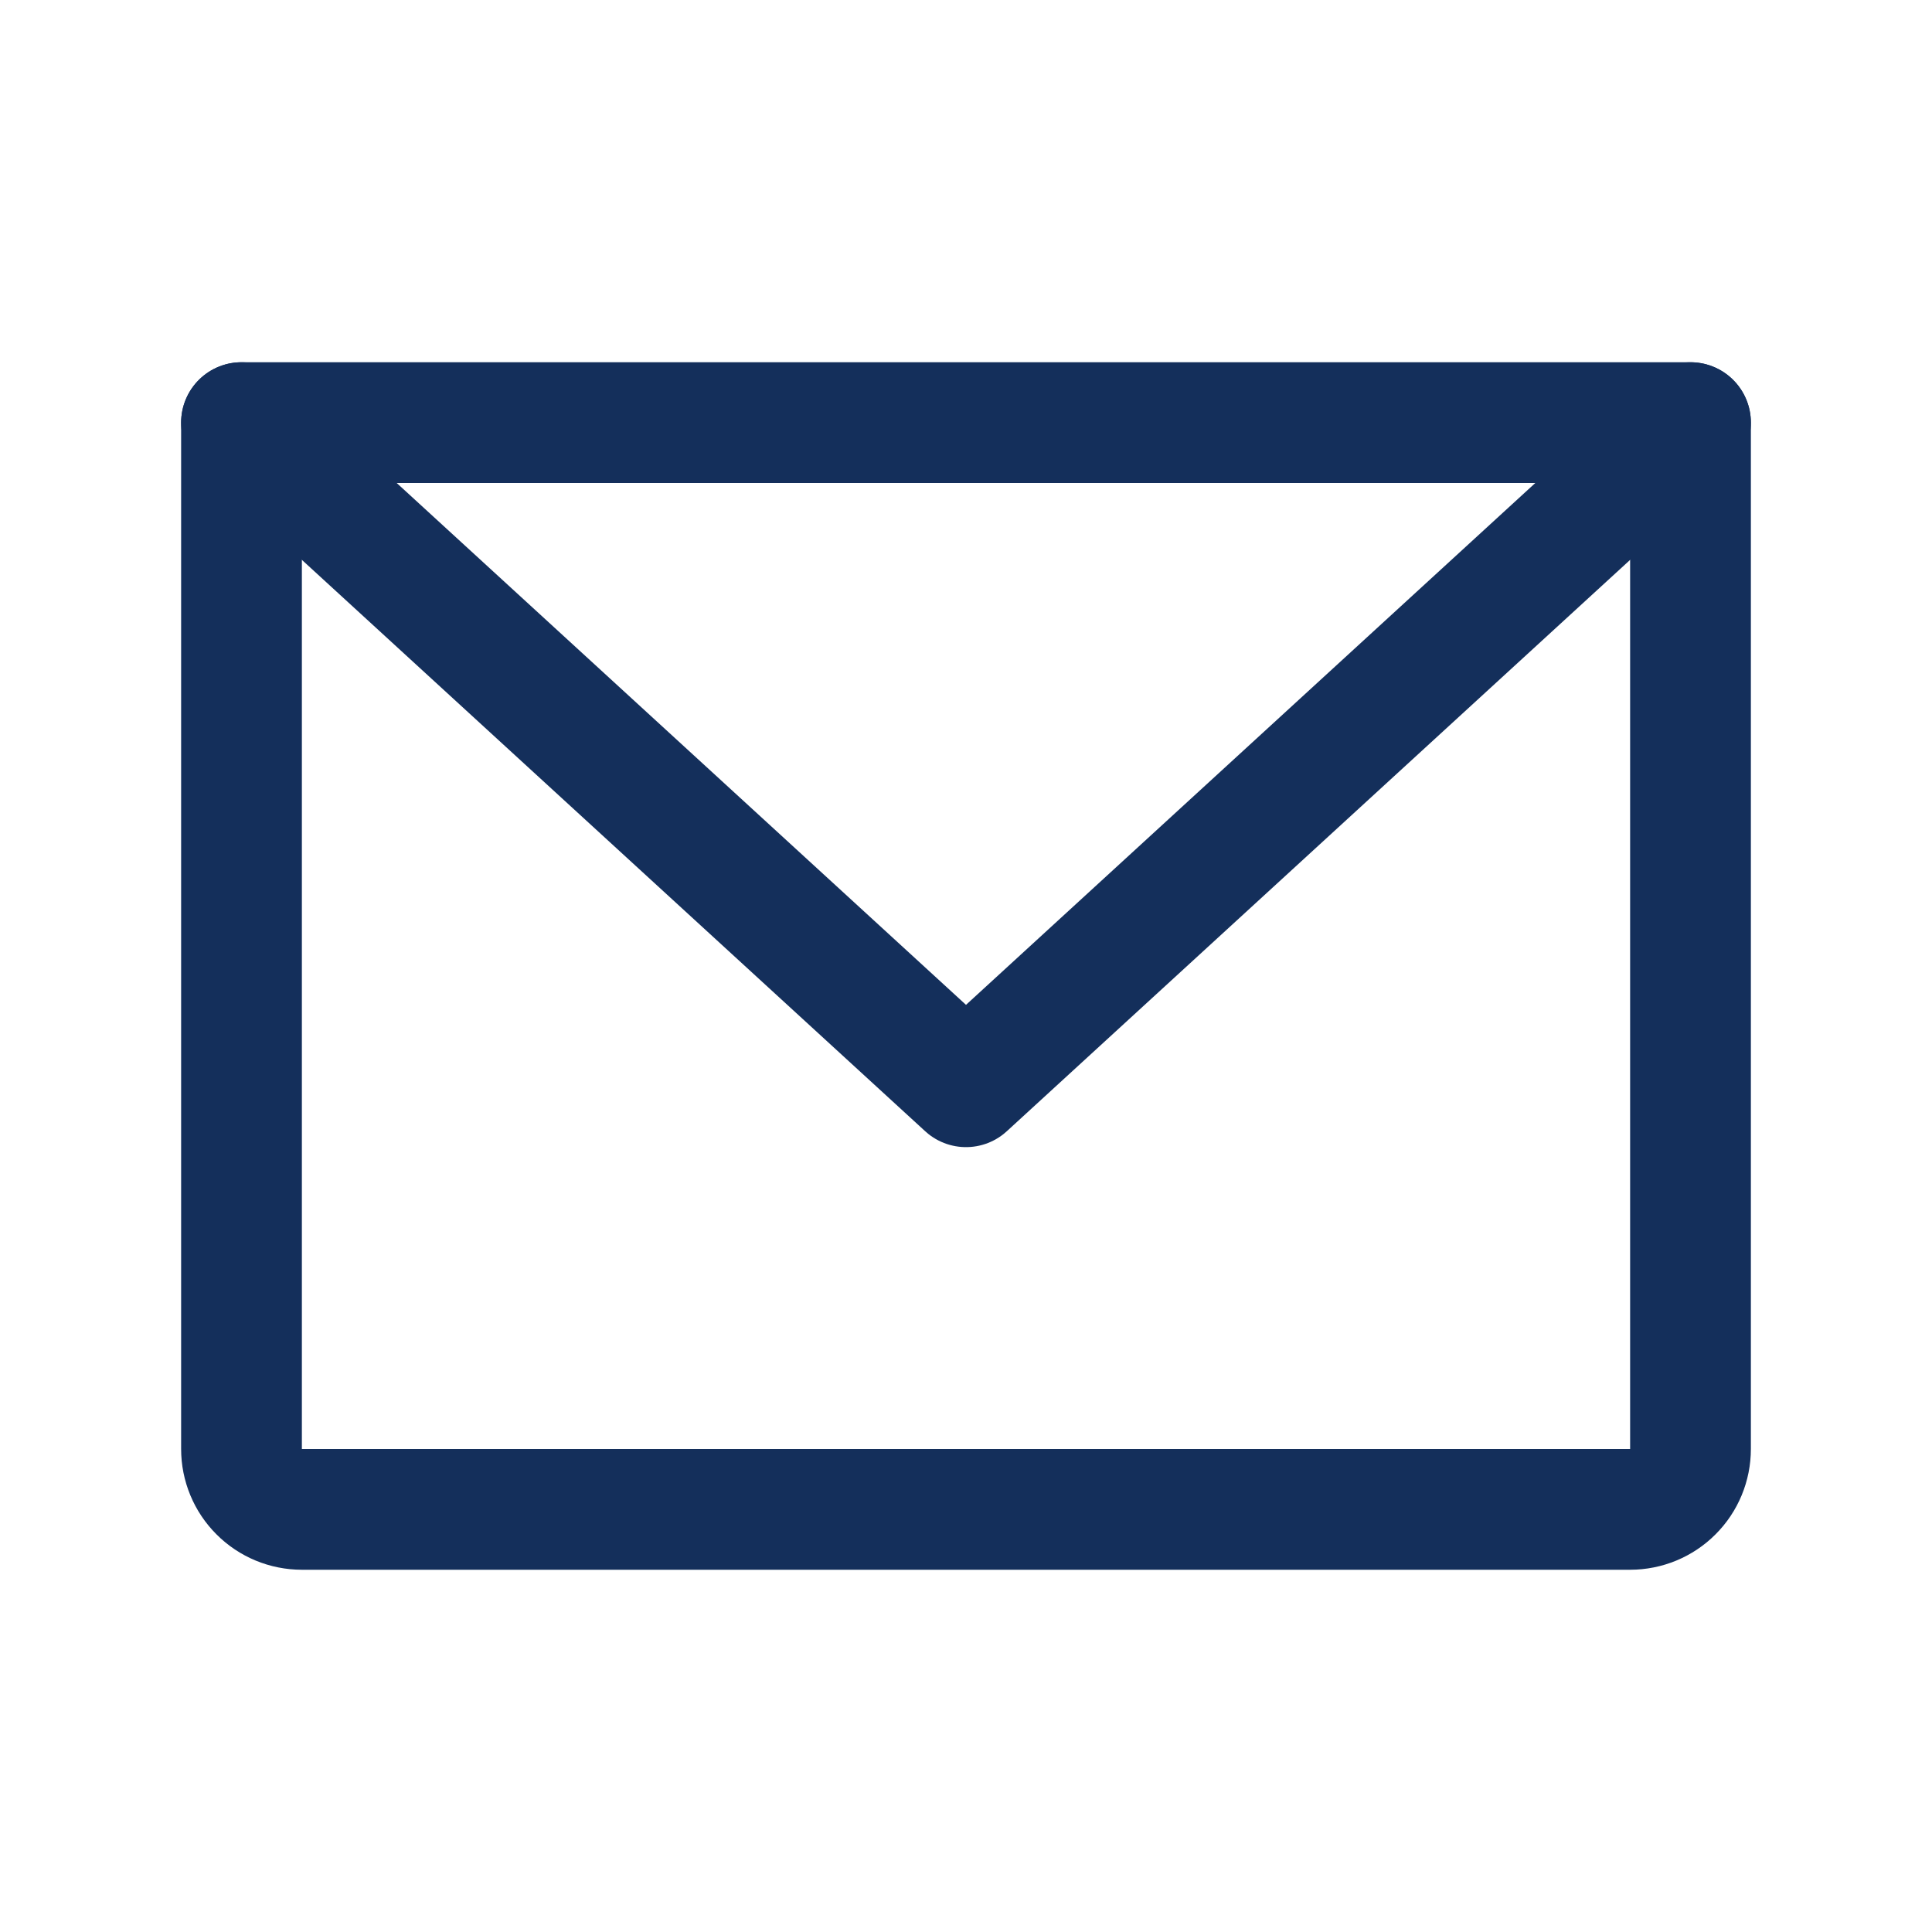 <svg width="32" height="32" viewBox="0 0 32 32" fill="none" xmlns="http://www.w3.org/2000/svg">
<path d="M4 7H28V24C28 24.265 27.895 24.52 27.707 24.707C27.52 24.895 27.265 25 27 25H5C4.735 25 4.48 24.895 4.293 24.707C4.105 24.52 4 24.265 4 24V7Z" stroke="#142F5B" stroke-width="2" stroke-linecap="round" stroke-linejoin="round"/>
<path d="M28 7L16 18L4 7" stroke="#142F5B" stroke-width="2" stroke-linecap="round" stroke-linejoin="round"/>
</svg>
